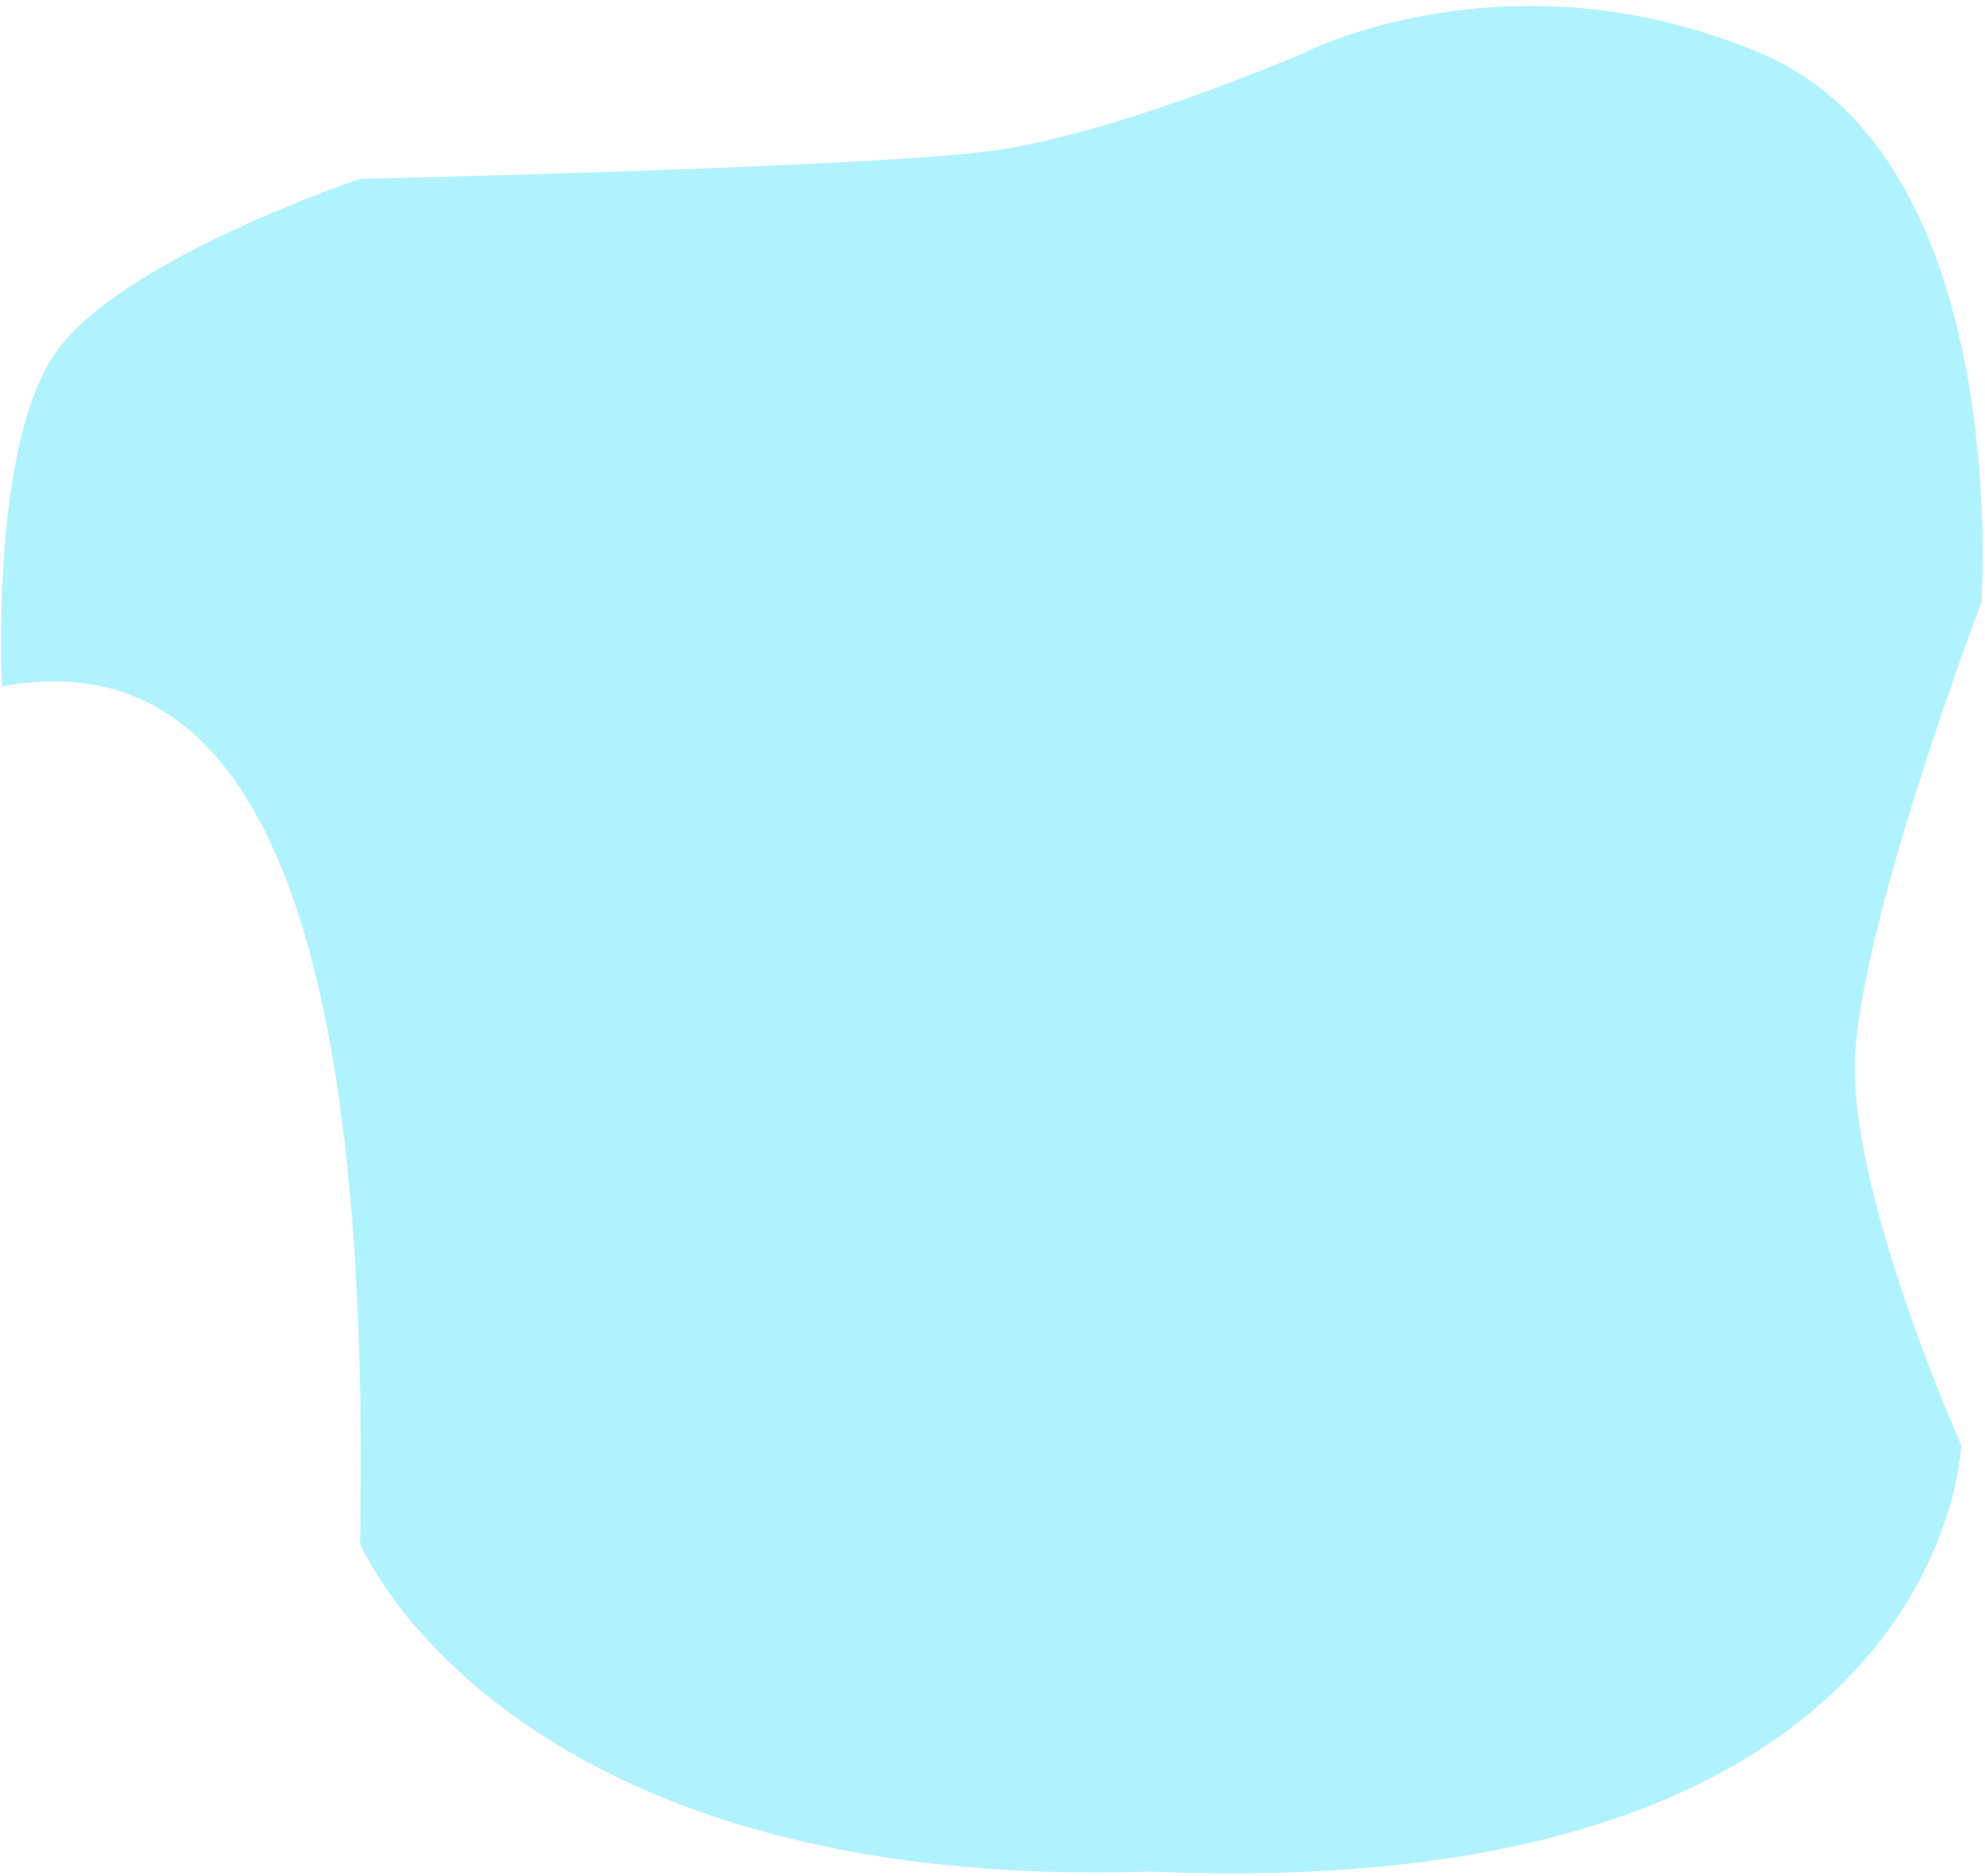 <svg width="146" height="138" viewBox="0 0 146 138" fill="none" xmlns="http://www.w3.org/2000/svg">
<path fill-rule="evenodd" clip-rule="evenodd" d="M0.141 50.491C17.248 47.293 27.397 64.328 26.48 113.542C26.48 113.542 37.06 139.196 84.631 137.674C143.169 140.166 144.255 106.31 144.255 106.31C144.255 106.31 136.192 88.233 136.431 78.196C136.671 68.16 145.733 44.329 145.733 44.329C145.733 44.329 148.096 11.786 129.534 3.929C110.971 -3.929 95.824 3.929 95.824 3.929C95.824 3.929 82.045 9.888 72.867 11.11C63.688 12.332 26.48 13.159 26.48 13.159C26.48 13.159 8.974 19.015 4.106 25.915C-0.762 32.815 0.141 50.491 0.141 50.491Z" fill="#1ADAFF" fill-opacity="0.337" style="mix-blend-mode:lighten"/>
</svg>
